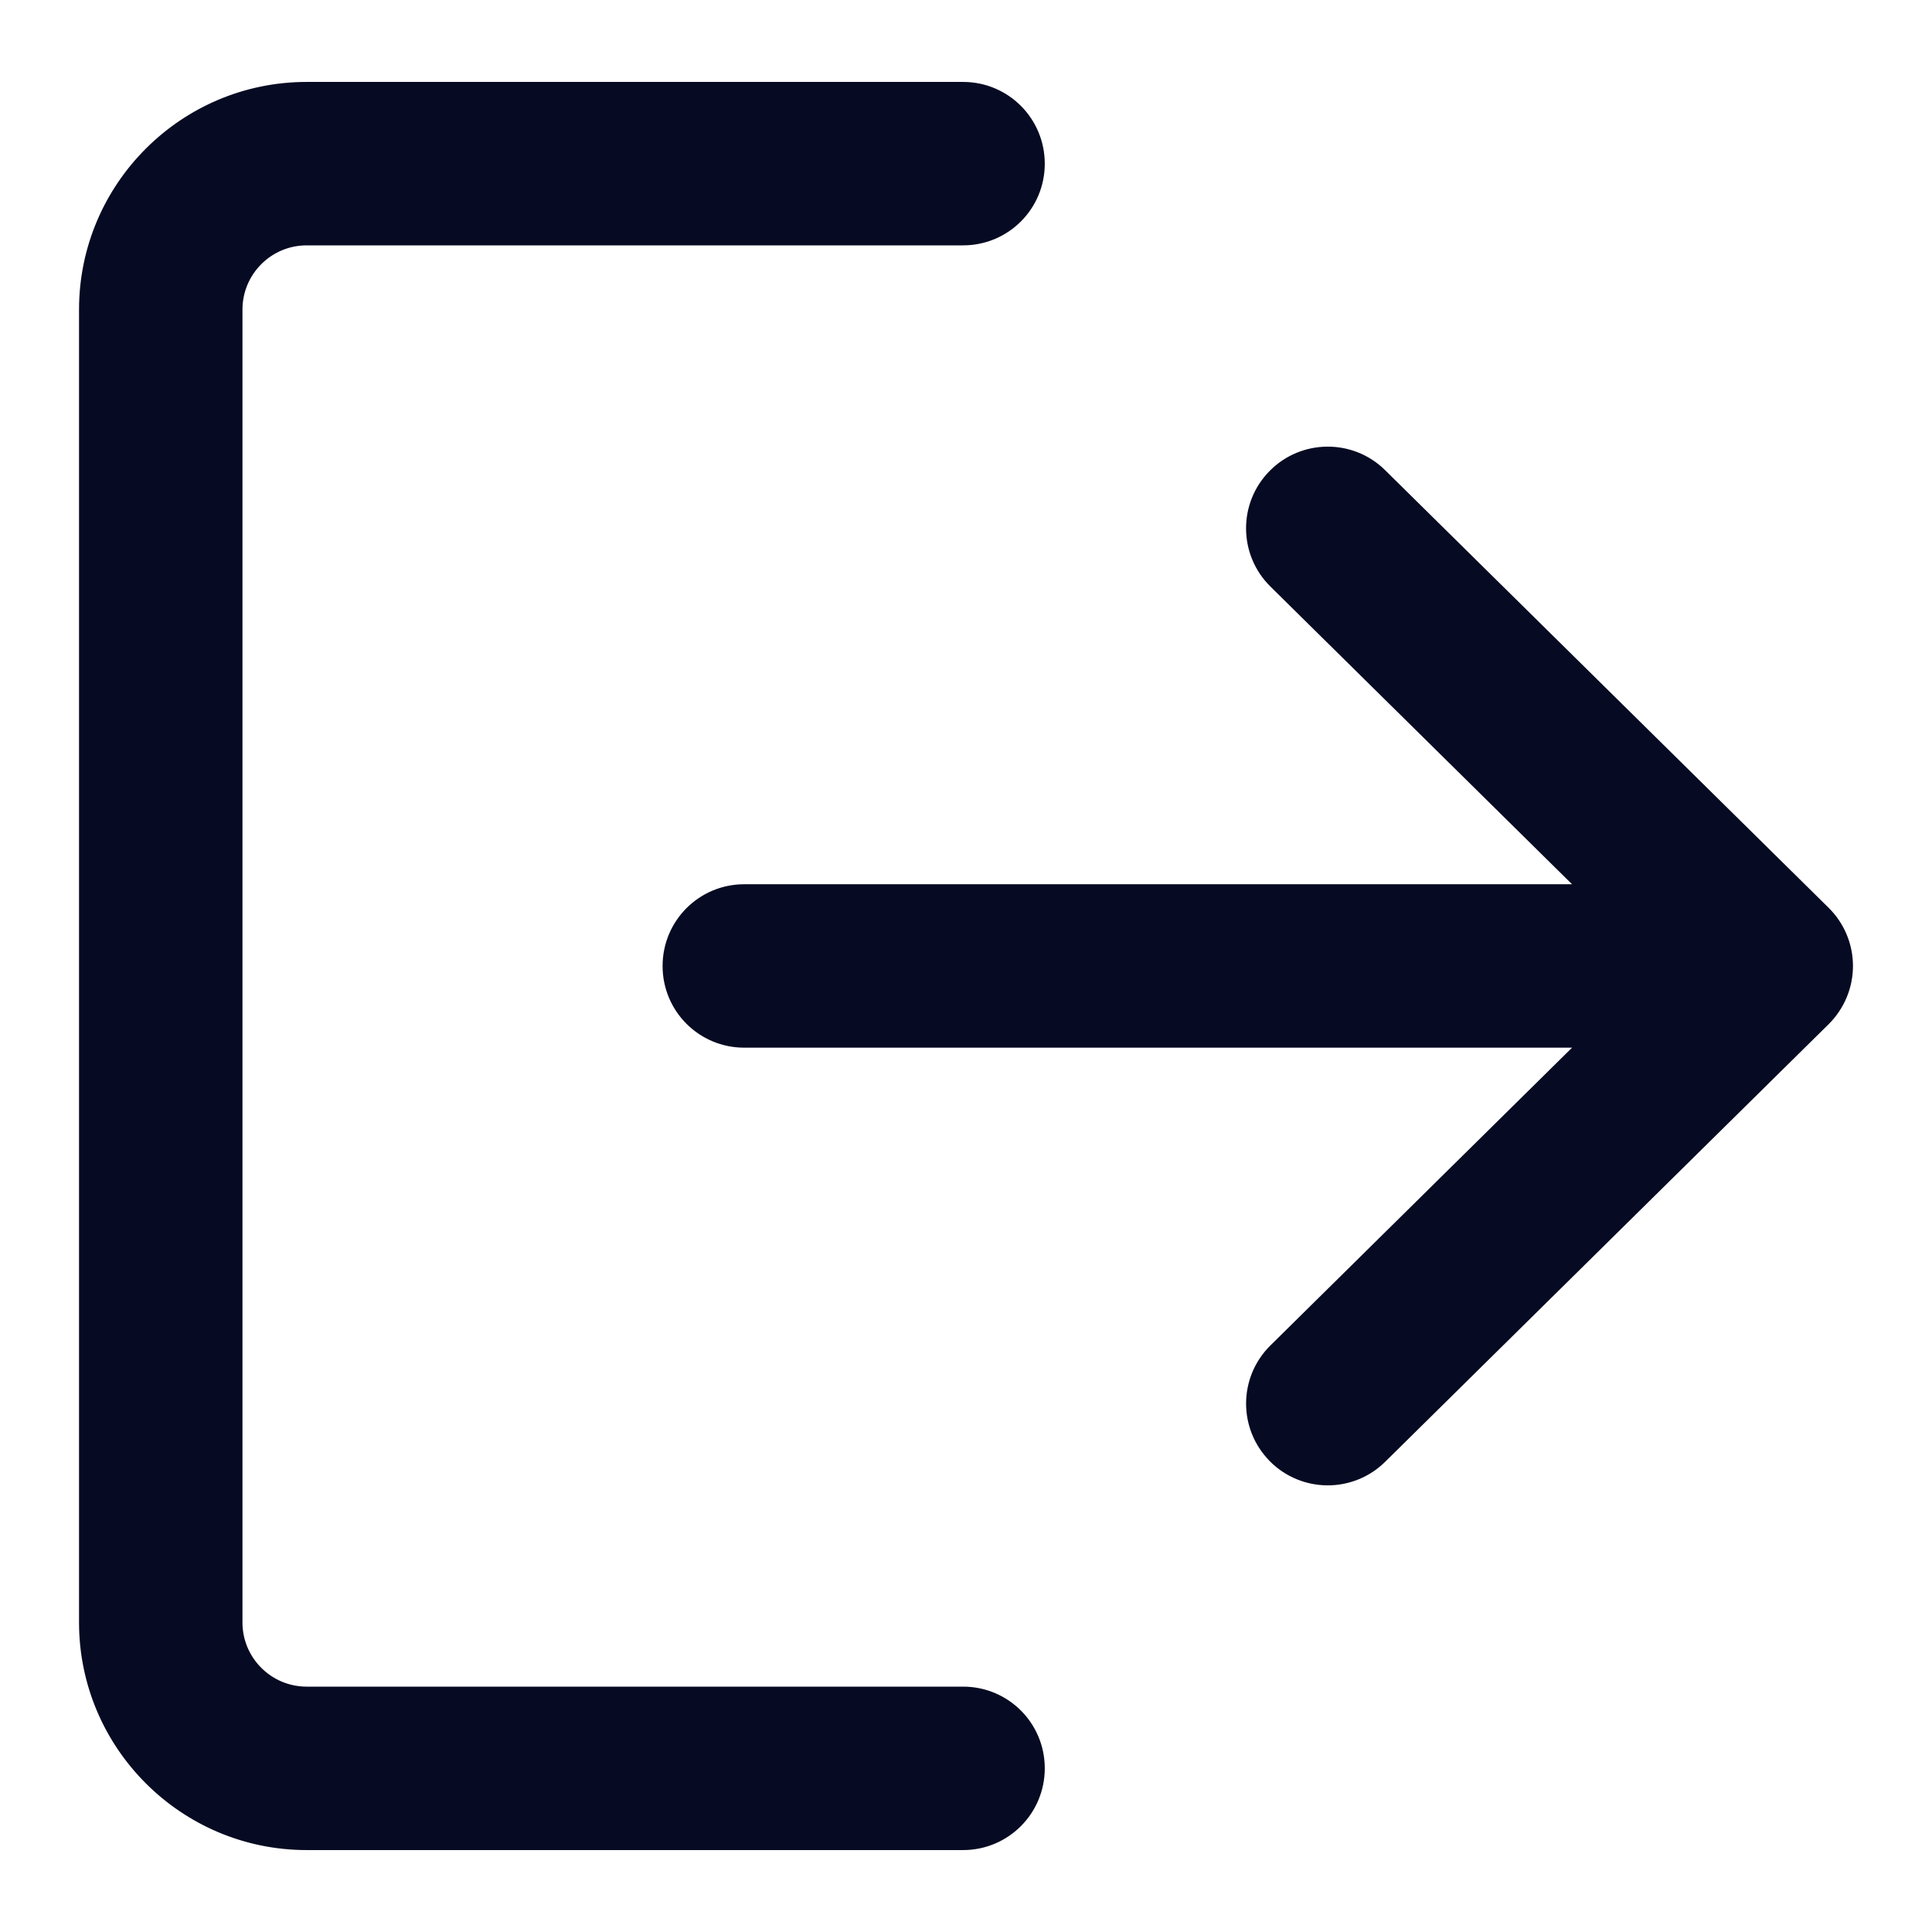 <svg width="22" height="22" viewBox="0 0 22 22" fill="none" xmlns="http://www.w3.org/2000/svg">
<path d="M10.967 19.256H3.492C3.061 19.256 2.711 18.906 2.711 18.475V3.525C2.711 3.094 3.061 2.744 3.492 2.744H10.967C11.454 2.744 11.847 2.351 11.847 1.864C11.847 1.377 11.454 0.983 10.967 0.983H3.492C2.09 0.983 0.95 2.124 0.95 3.525V18.475C0.95 19.876 2.09 21.017 3.492 21.017H10.967C11.454 21.017 11.847 20.623 11.847 20.136C11.847 19.649 11.454 19.256 10.967 19.256Z" fill="#060A22" stroke="#060A22" stroke-width="0.1"/>
<path d="M20.788 10.373L20.788 10.373L15.738 5.39C15.393 5.048 14.834 5.052 14.493 5.398C14.151 5.744 14.155 6.302 14.502 6.644L18.023 10.119H8.475C7.988 10.119 7.595 10.513 7.595 11C7.595 11.487 7.988 11.88 8.475 11.88H18.023L14.502 15.356C14.155 15.698 14.152 16.255 14.493 16.601L14.493 16.602C14.665 16.776 14.892 16.864 15.12 16.864C15.343 16.864 15.567 16.779 15.738 16.61L20.788 11.627L20.788 11.627C20.955 11.461 21.05 11.236 21.05 11C21.05 10.764 20.956 10.539 20.788 10.373Z" fill="#060A22" stroke="#060A22" stroke-width="0.1"/>
</svg>
